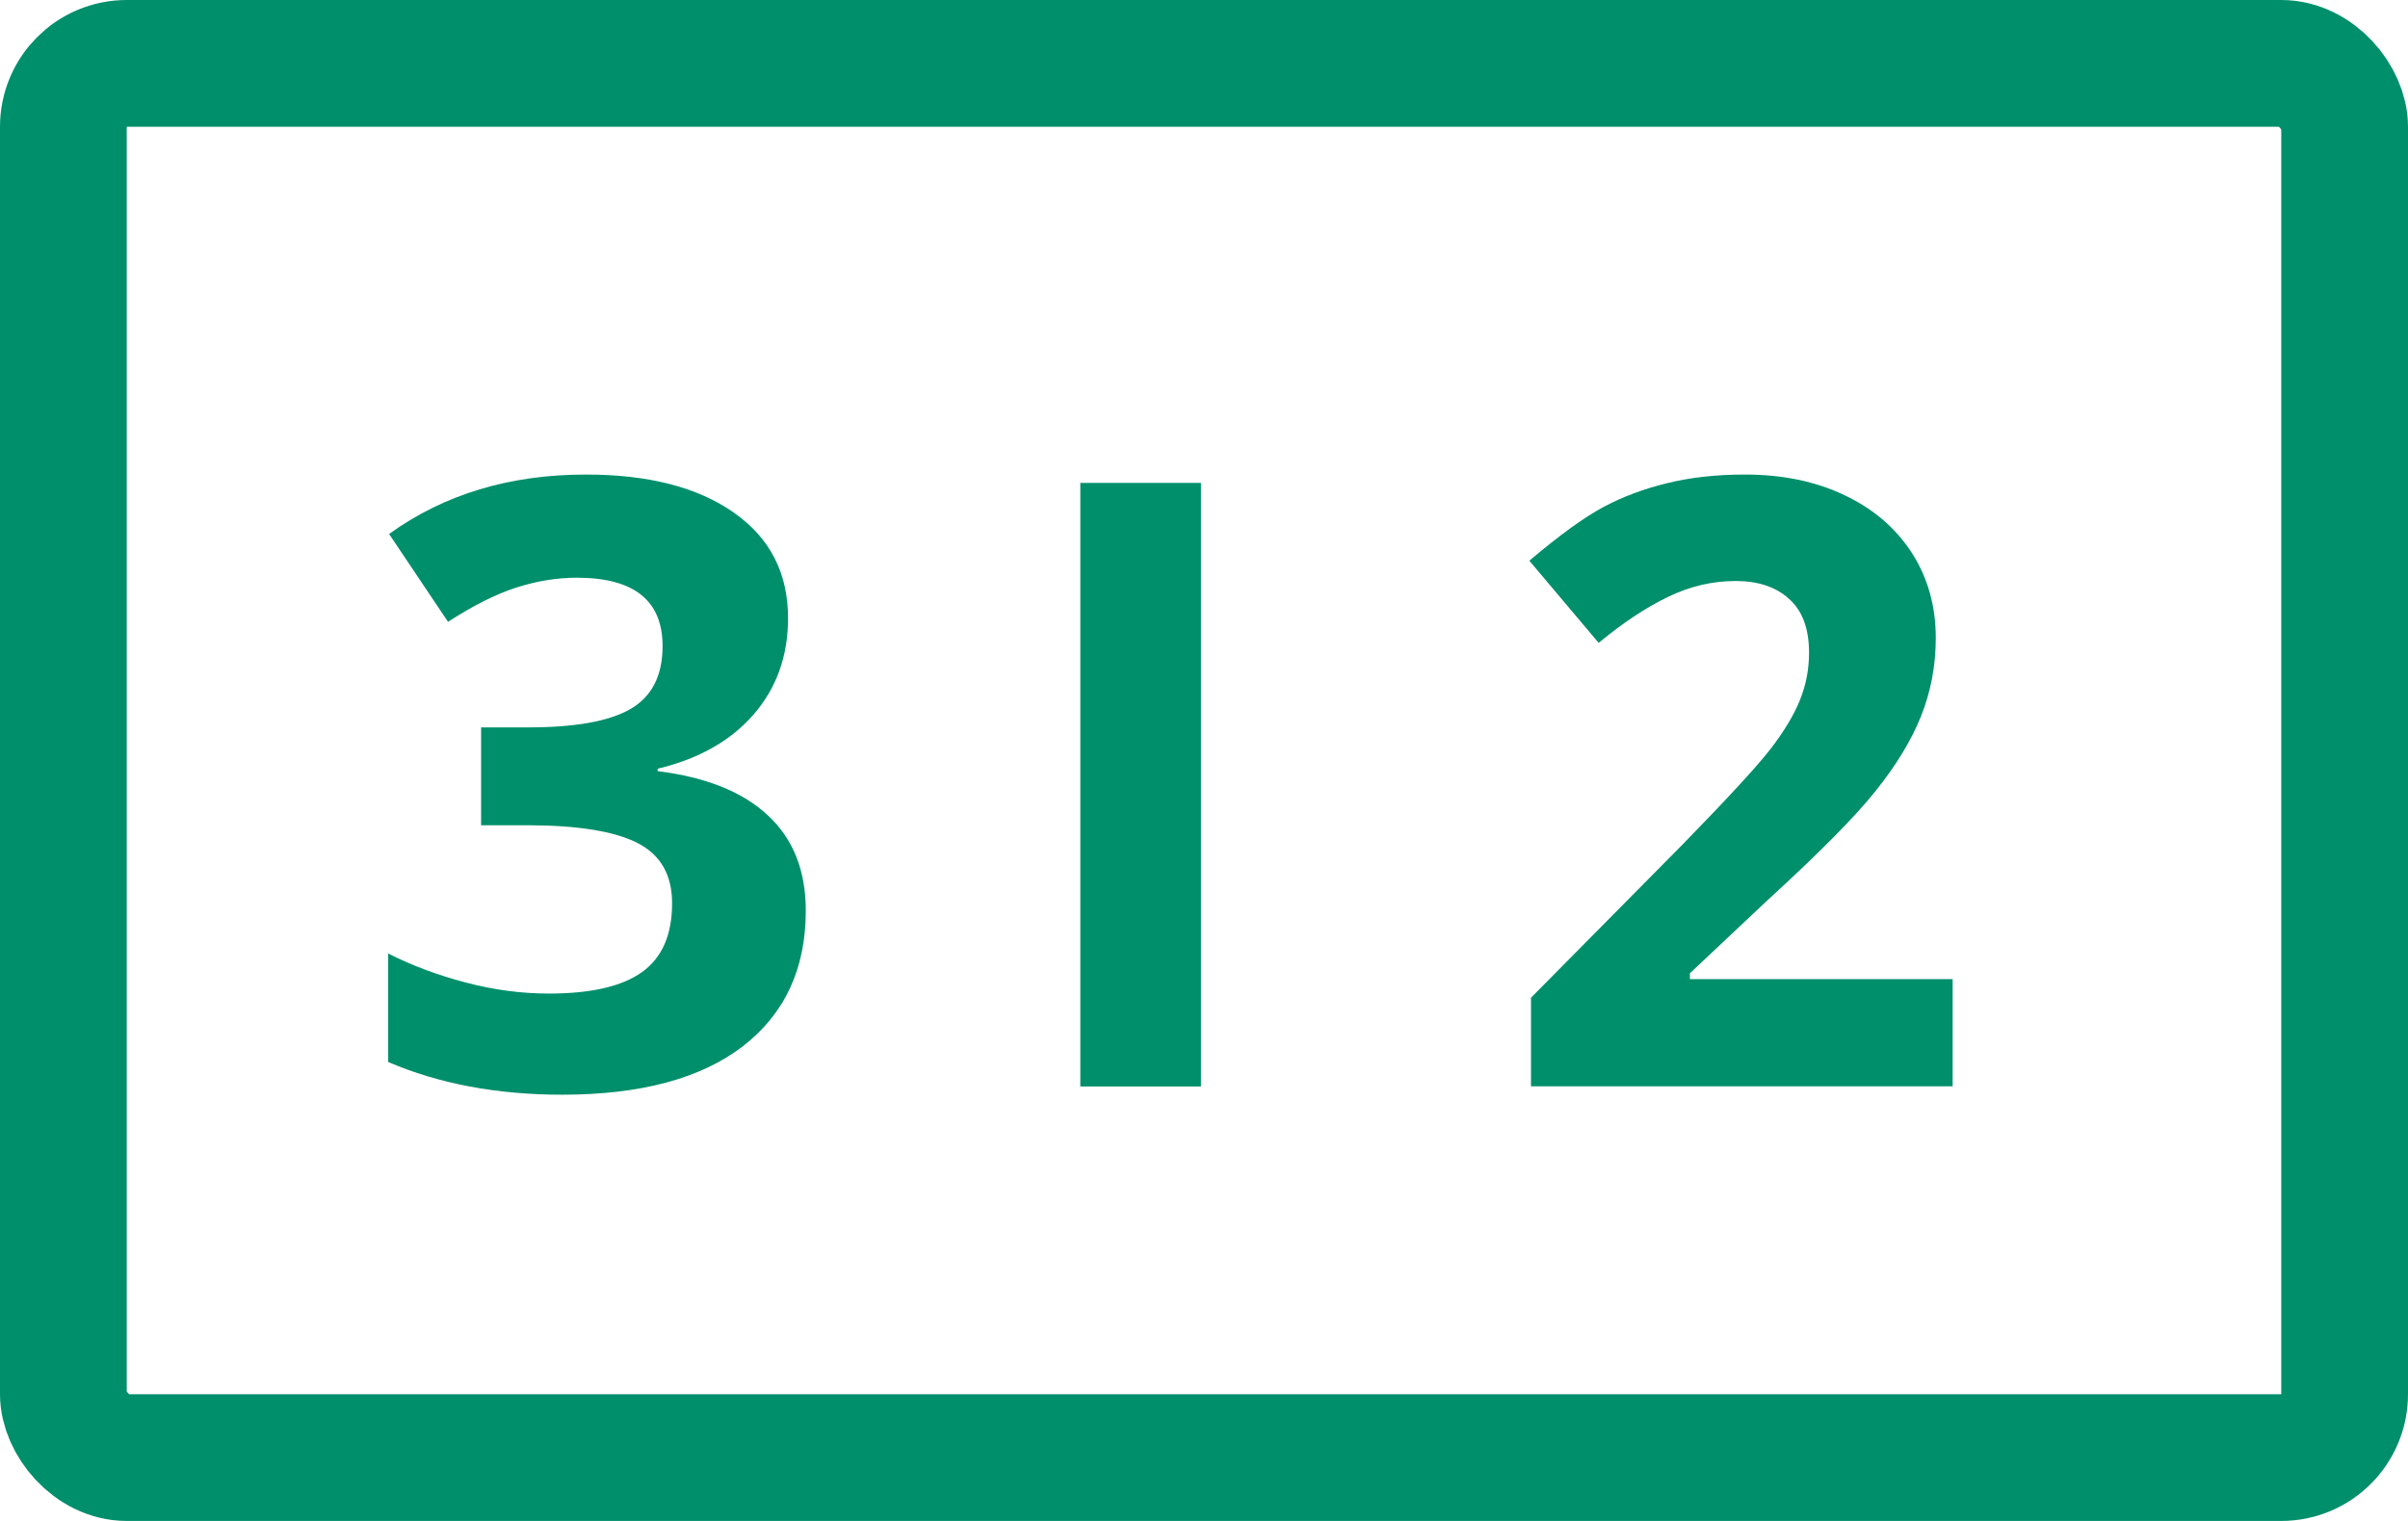 <svg width="19" height="12" viewBox="0 0 19 12" fill="none" xmlns="http://www.w3.org/2000/svg">
<rect x="0.5" y="0.5" width="18" height="11" rx="0.5" stroke="#008F6B"/>
<path d="M6.218 4.877C6.218 5.174 6.128 5.427 5.948 5.635C5.767 5.844 5.515 5.987 5.189 6.065V6.084C5.573 6.132 5.864 6.249 6.062 6.436C6.259 6.62 6.358 6.87 6.358 7.185C6.358 7.643 6.192 8 5.86 8.256C5.528 8.51 5.053 8.637 4.437 8.637C3.921 8.637 3.463 8.551 3.063 8.379V7.523C3.248 7.617 3.451 7.693 3.672 7.751C3.894 7.81 4.113 7.839 4.33 7.839C4.662 7.839 4.907 7.783 5.065 7.67C5.224 7.557 5.303 7.376 5.303 7.126C5.303 6.903 5.212 6.744 5.03 6.651C4.847 6.558 4.557 6.511 4.157 6.511H3.796V5.739H4.164C4.533 5.739 4.802 5.692 4.971 5.596C5.142 5.499 5.228 5.332 5.228 5.098C5.228 4.738 5.003 4.558 4.551 4.558C4.395 4.558 4.235 4.584 4.073 4.636C3.912 4.688 3.733 4.778 3.535 4.906L3.07 4.213C3.504 3.9 4.022 3.744 4.623 3.744C5.115 3.744 5.504 3.844 5.788 4.043C6.075 4.243 6.218 4.521 6.218 4.877Z" fill="#008F6B"/>
<path d="M15.407 8.571H12.08V7.872L13.275 6.664C13.629 6.301 13.86 6.051 13.968 5.912C14.077 5.771 14.155 5.641 14.203 5.521C14.251 5.402 14.274 5.278 14.274 5.15C14.274 4.959 14.221 4.817 14.115 4.724C14.011 4.63 13.871 4.584 13.695 4.584C13.511 4.584 13.332 4.626 13.158 4.711C12.984 4.795 12.803 4.916 12.614 5.072L12.067 4.424C12.302 4.225 12.496 4.084 12.65 4.001C12.804 3.919 12.972 3.856 13.155 3.812C13.337 3.767 13.541 3.744 13.767 3.744C14.064 3.744 14.326 3.798 14.554 3.907C14.782 4.015 14.959 4.167 15.085 4.362C15.211 4.558 15.274 4.781 15.274 5.033C15.274 5.252 15.235 5.458 15.157 5.652C15.081 5.842 14.961 6.039 14.799 6.241C14.638 6.443 14.354 6.73 13.946 7.103L13.334 7.679V7.725H15.407V8.571Z" fill="#008F6B"/>
<rect x="8.524" y="3.81" width="0.952" height="4.762" fill="#008F6B"/>
</svg>
